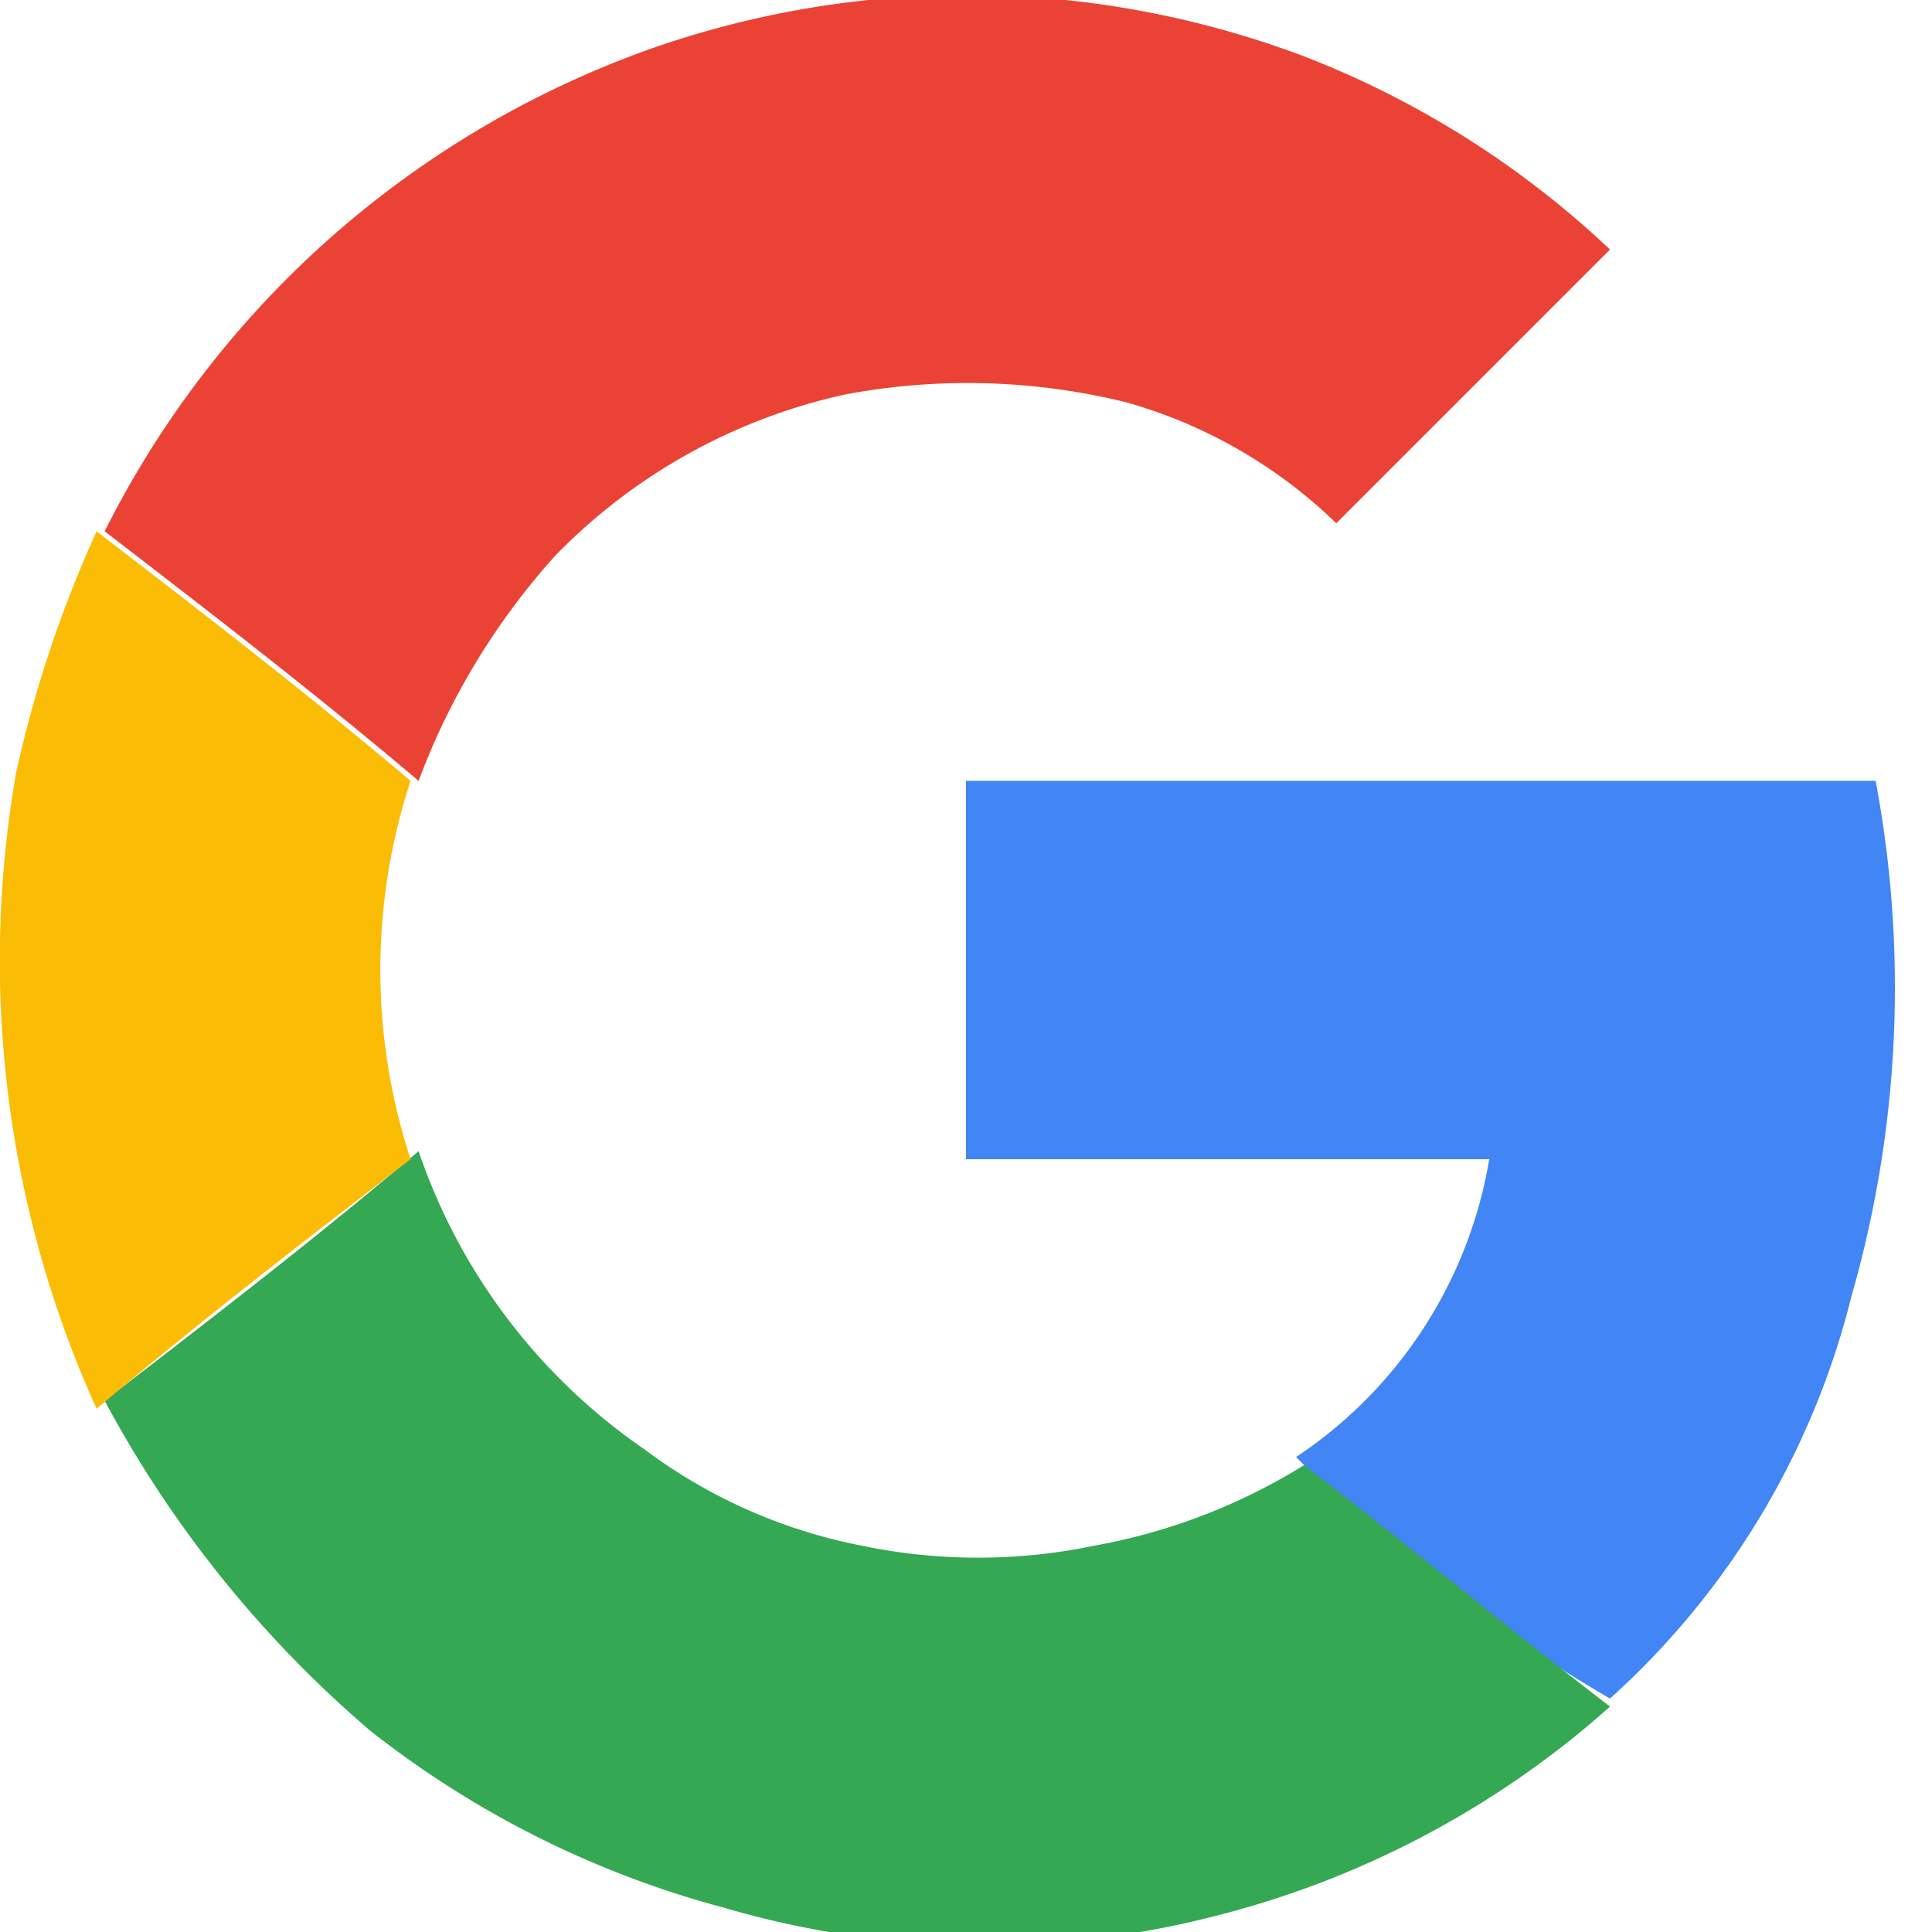 <svg id="Layer_1" data-name="Layer 1" xmlns="http://www.w3.org/2000/svg" width="24" height="24" viewBox="0 0 24 24"><defs><style>.cls-1{fill:#ea4335;}.cls-2{fill:#4285f4;}.cls-3{fill:#34a853;}.cls-4{fill:#fbbc05;}</style></defs><path class="cls-1" d="M16.2.7A11.87,11.87,0,0,0,8.1.6a12.14,12.14,0,0,0-6.8,6c1.3,1,2.6,2,3.9,3.1A8.75,8.75,0,0,1,6.9,6.9a7.16,7.16,0,0,1,3.6-2A8.22,8.22,0,0,1,14,5a6.14,6.14,0,0,1,2.6,1.5l2.2-2.2L20,3.1A11.66,11.66,0,0,0,16.2.7Z"/><path class="cls-2" d="M20,21.1a9.94,9.94,0,0,0,3-5,13.89,13.89,0,0,0,.3-6.4H12v4.7h6.5a5.54,5.54,0,0,1-2.4,3.7A19.26,19.26,0,0,0,20,21.1Z"/><path class="cls-3" d="M1.3,17.4c1.3-1,2.6-2,3.9-3.1A7.36,7.36,0,0,0,8,18a6.6,6.6,0,0,0,2.7,1.2,7.08,7.08,0,0,0,2.9,0,7.42,7.42,0,0,0,2.6-1c1.3,1,2.5,2,3.8,3a11.64,11.64,0,0,1-4.9,2.6A11.49,11.49,0,0,1,9,23.7a12.15,12.15,0,0,1-4.4-2.2A14.2,14.2,0,0,1,1.3,17.4Z"/><path class="cls-4" d="M.2,9.6a15.1,15.1,0,0,1,1-3c1.3,1,2.6,2,3.9,3.1a7.55,7.55,0,0,0,0,4.7c-1.3,1-2.6,2-3.9,3.1A13.51,13.51,0,0,1,.2,9.6Z"/></svg>